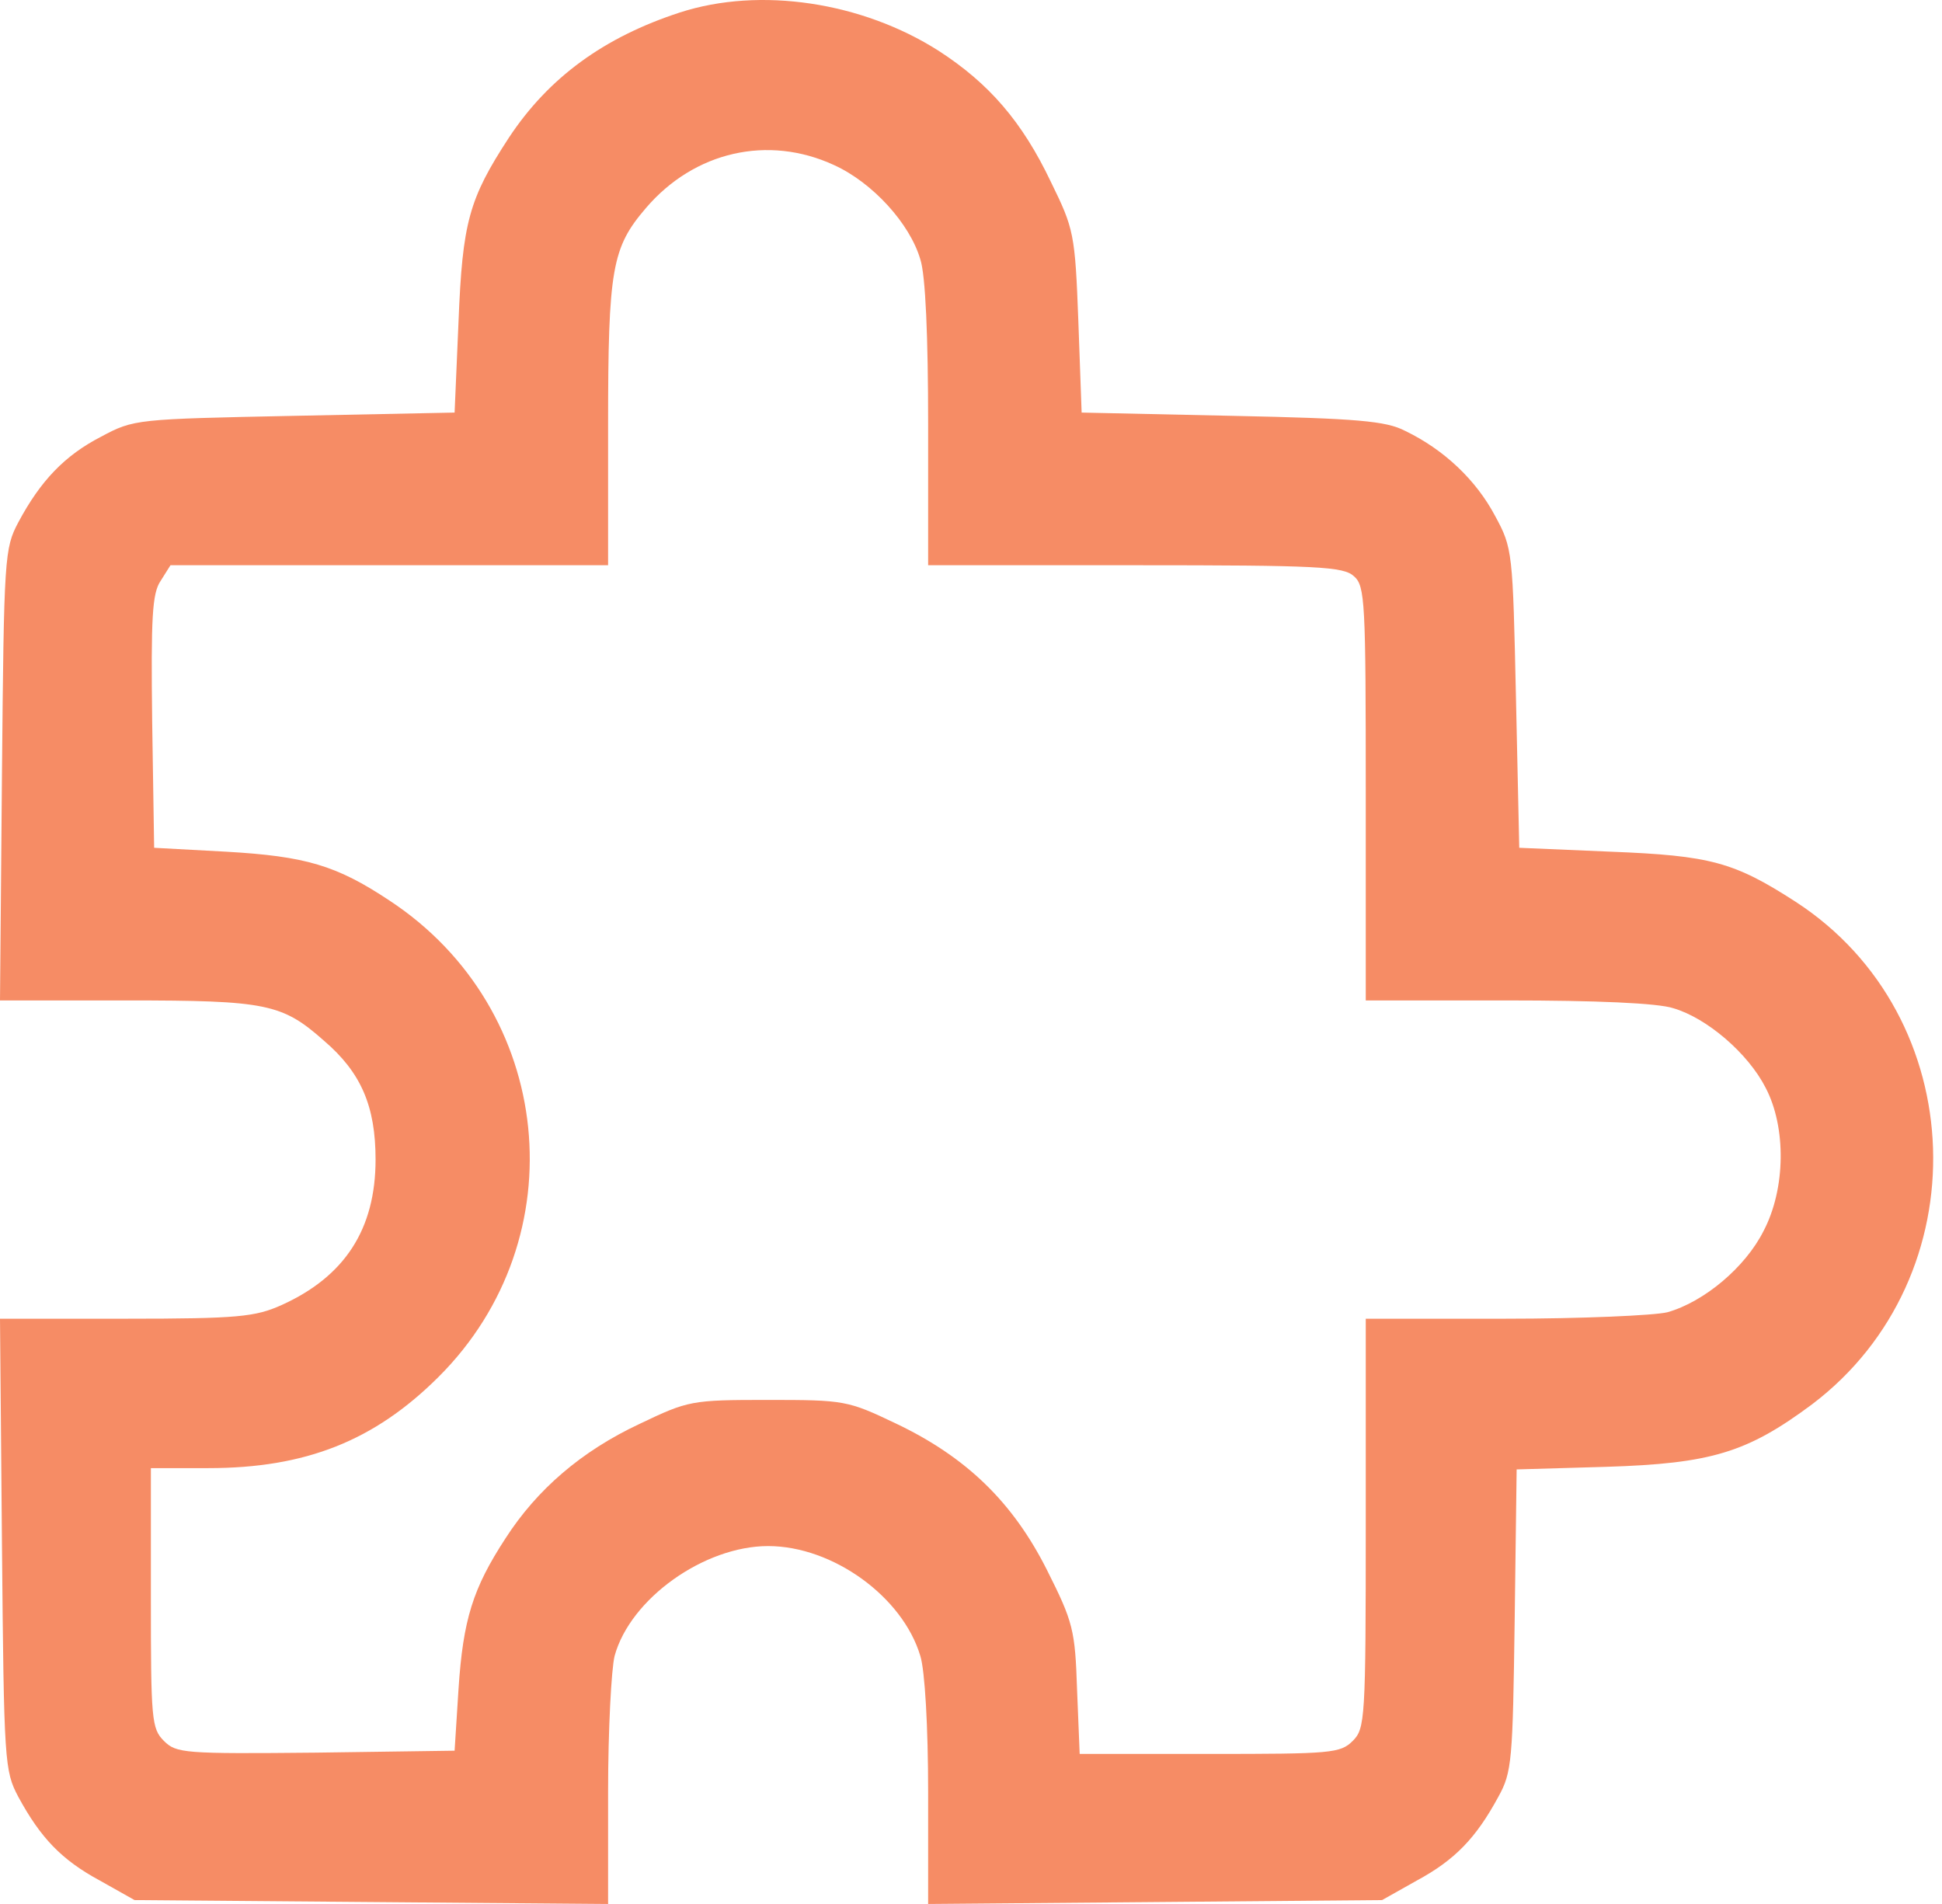 <svg width="102" height="100" viewBox="0 0 102 100" fill="none" xmlns="http://www.w3.org/2000/svg">
<path d="M35.713 0.654C31.733 1.95 28.817 4.066 26.724 7.238C24.632 10.445 24.289 11.673 24.083 16.893L23.877 21.669L15.472 21.84C7.17 22.011 7.033 22.011 5.317 22.932C3.396 23.921 2.127 25.252 0.961 27.435C0.24 28.8 0.206 29.209 0.103 40.672L0 52.544H6.655C13.997 52.544 14.82 52.715 17.016 54.66C18.971 56.331 19.726 58.105 19.726 60.903C19.726 64.553 18.114 67.044 14.786 68.545C13.414 69.159 12.522 69.261 6.621 69.261H0L0.103 81.1C0.206 92.597 0.24 93.006 0.961 94.371C2.127 96.52 3.225 97.68 5.249 98.772L7.067 99.795L19.52 99.898L31.939 100V94.098C31.939 90.857 32.11 87.65 32.282 86.968C33.105 83.965 36.982 81.202 40.344 81.202C43.74 81.202 47.411 83.863 48.337 86.968C48.577 87.718 48.749 90.686 48.749 94.132V100L60.687 99.898L72.591 99.795L74.41 98.772C76.434 97.68 77.532 96.52 78.698 94.371C79.418 93.074 79.453 92.46 79.556 85.057L79.659 77.176L84.359 77.04C89.882 76.869 91.769 76.289 95.165 73.765C104.016 67.078 103.57 53.363 94.307 47.359C91.082 45.278 89.847 44.937 84.599 44.732L79.796 44.527L79.624 36.681C79.453 28.97 79.453 28.8 78.526 27.094C77.532 25.218 75.851 23.614 73.792 22.625C72.797 22.113 71.322 21.977 64.701 21.84L56.811 21.669L56.639 16.893C56.468 12.253 56.399 12.015 55.198 9.558C53.689 6.385 51.939 4.373 49.298 2.667C45.284 0.108 39.932 -0.711 35.713 0.654ZM43.809 8.671C45.833 9.592 47.788 11.742 48.337 13.618C48.612 14.437 48.749 17.678 48.749 22.318V29.687H59.624C69.23 29.687 70.567 29.755 71.116 30.267C71.7 30.778 71.734 31.597 71.734 41.696V52.544H79.144C83.81 52.544 87.069 52.681 87.892 52.954C89.642 53.466 91.803 55.308 92.729 57.116C93.827 59.197 93.793 62.438 92.626 64.656C91.666 66.566 89.504 68.374 87.583 68.92C86.897 69.091 83.021 69.261 79.041 69.261H71.734V80.008C71.734 90.311 71.7 90.789 71.048 91.437C70.396 92.085 69.916 92.119 63.535 92.119H56.708L56.571 88.742C56.468 85.603 56.365 85.194 54.993 82.464C53.209 78.916 50.773 76.528 47.034 74.754C44.529 73.56 44.358 73.526 40.344 73.526C36.296 73.526 36.158 73.56 33.586 74.788C30.532 76.221 28.2 78.234 26.553 80.793C24.838 83.42 24.323 85.057 24.083 88.708L23.877 91.949L16.604 92.051C9.674 92.119 9.263 92.085 8.611 91.437C7.959 90.789 7.925 90.311 7.925 83.931V77.108H10.944C16.055 77.108 19.657 75.675 23.019 72.332C30.361 65.031 29.126 52.988 20.446 47.291C17.668 45.448 16.055 44.971 11.87 44.732L8.096 44.527L7.993 37.909C7.925 32.416 7.993 31.154 8.439 30.506L8.954 29.687H20.446H31.939V22.318C31.939 14.096 32.145 13.004 33.929 10.923C36.467 7.955 40.344 7.068 43.809 8.671Z" fill="#F68C65"/>
</svg>
